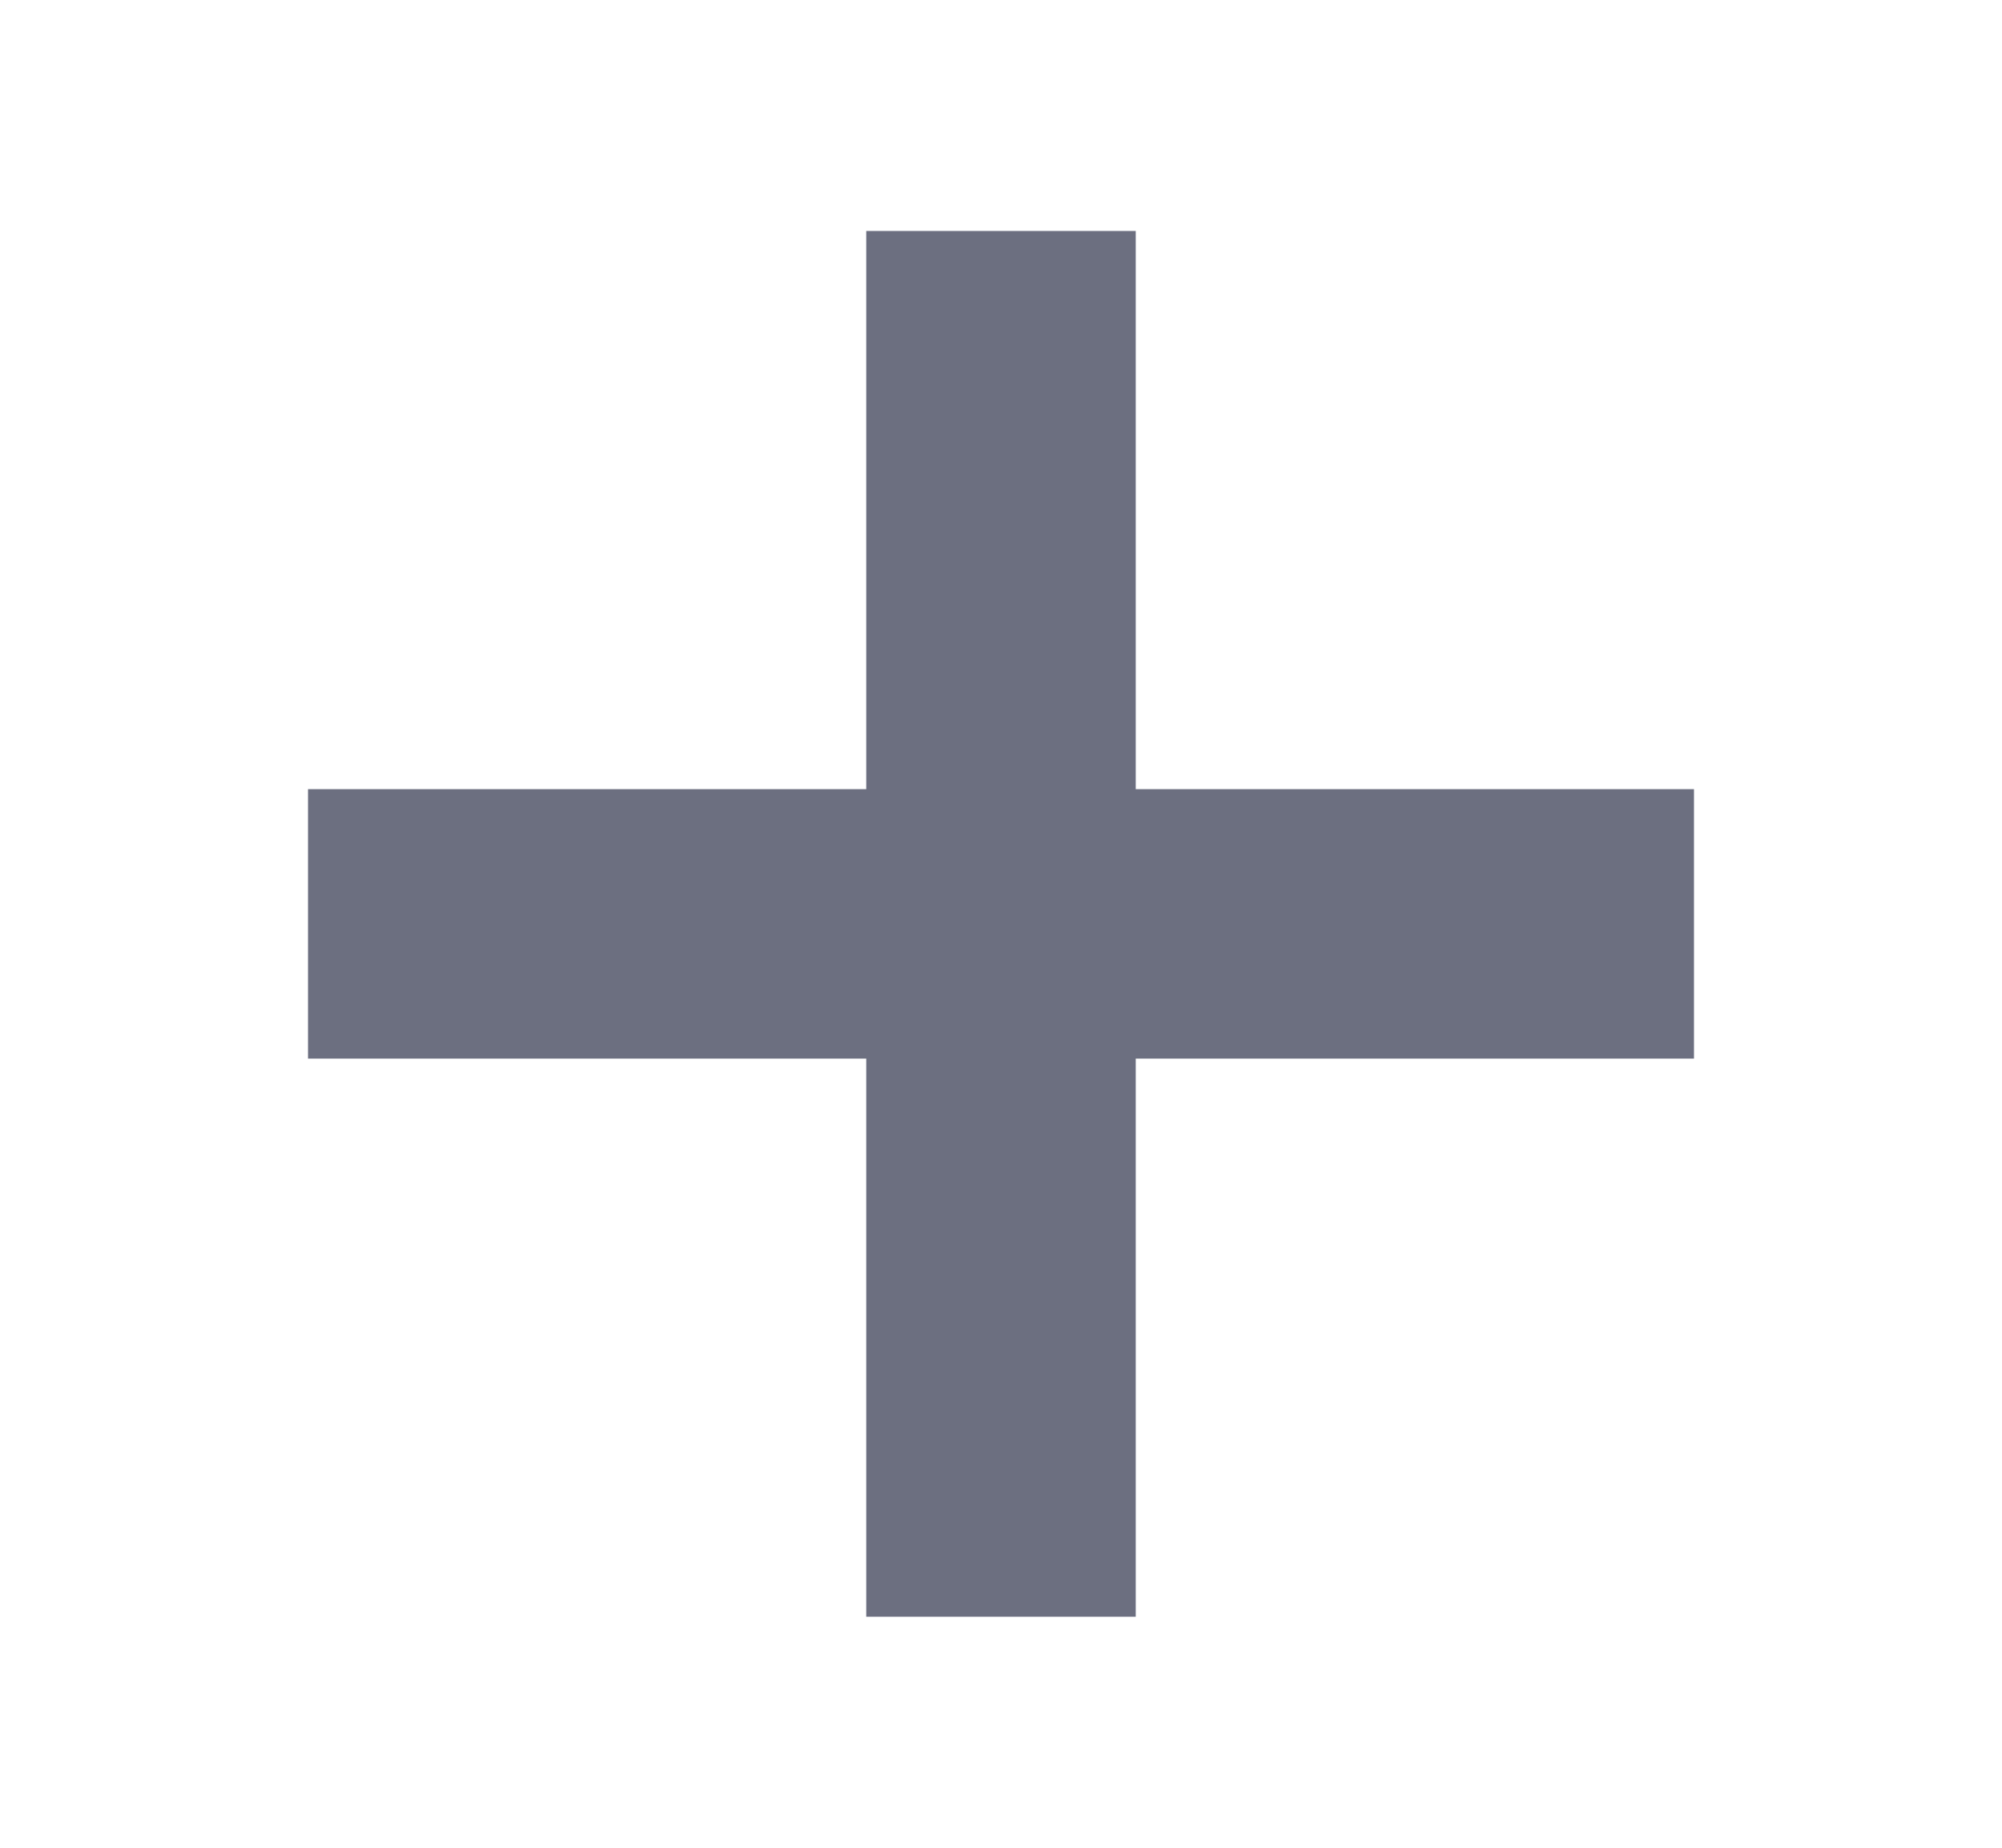<svg xmlns="http://www.w3.org/2000/svg" width="13" height="12" fill="none" viewBox="0 0 13 12">
  <path fill="#6C6F80" d="M7.375 1.5h-1.75v3.625H2v1.75h3.625V10.5h1.75V6.875H11v-1.75H7.375V1.5Z"/>
</svg>
